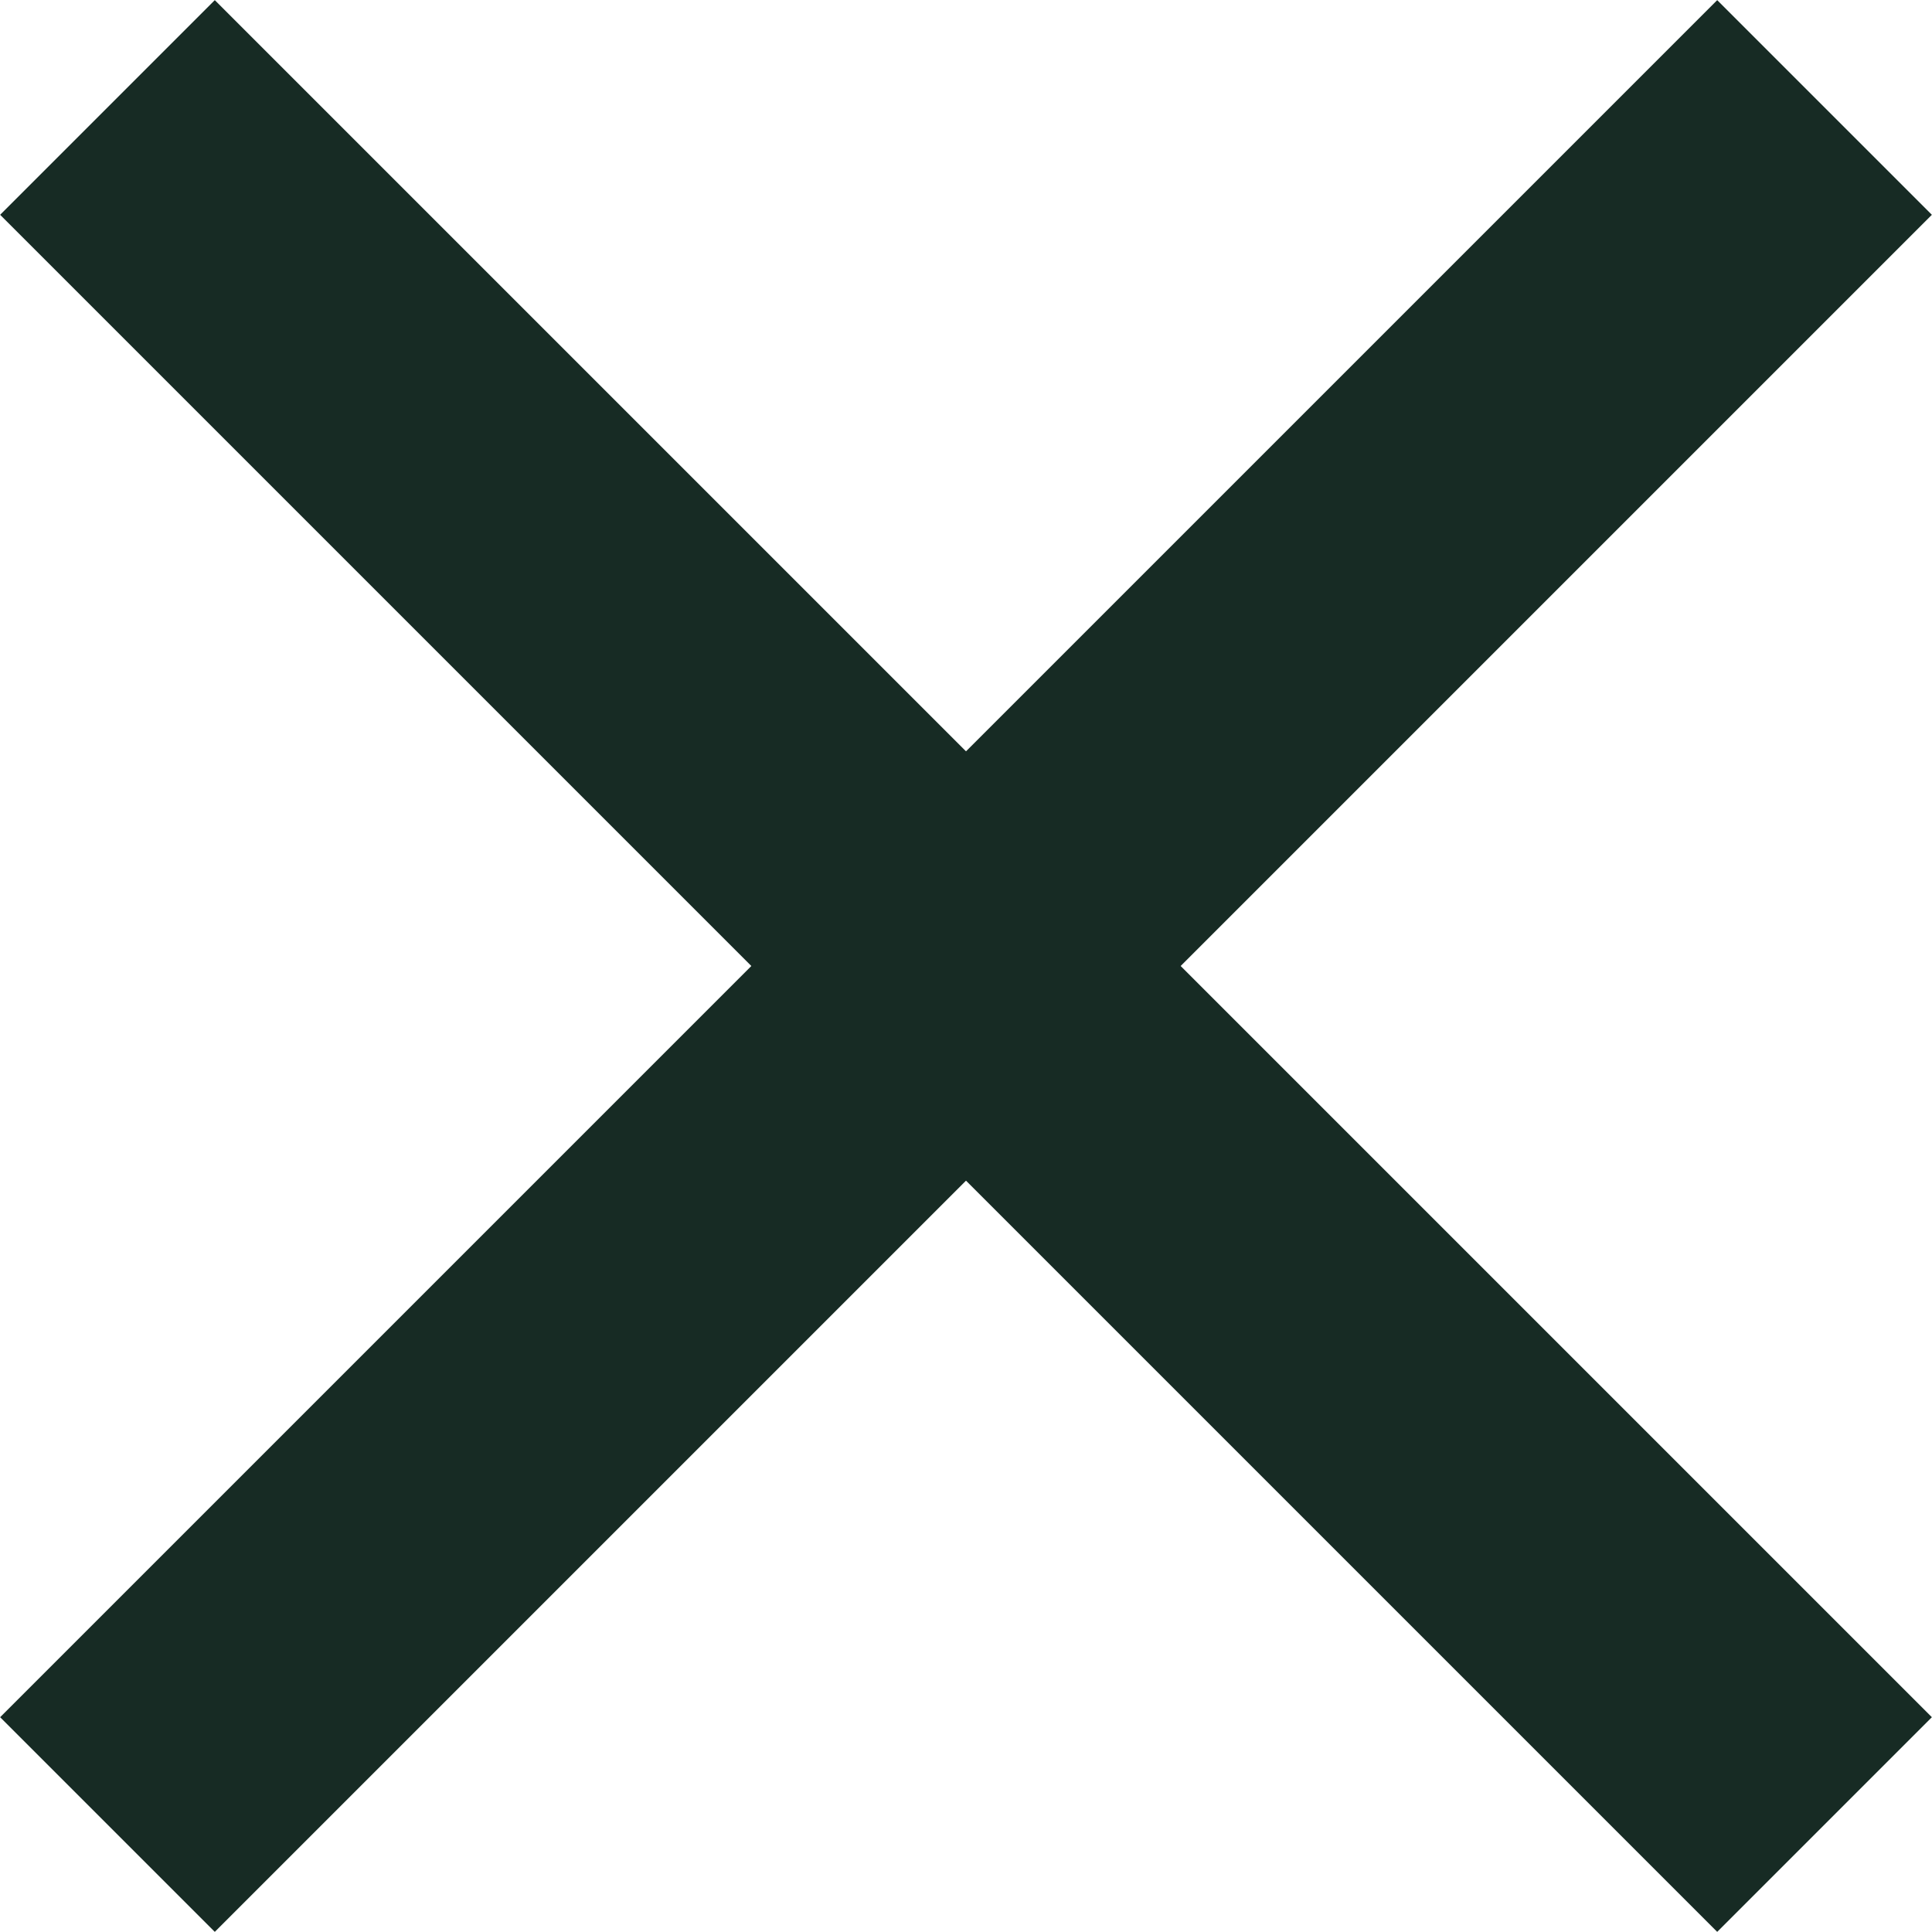 <svg id="Layer_4" data-name="Layer 4" xmlns="http://www.w3.org/2000/svg" viewBox="0 0 31.82 31.82" class="cross" width="30px" height="30px"><title>drover_small_icons</title><rect x="-25.76" y="-25.76" width="30px" height="30px" rx="41.67" ry="41.67" fill="none"></rect><line x1="30.05" y1="30.05" x2="1.77" y2="1.77" fill="none" stroke="#172B24" stroke-linejoin="round" stroke-width="5px"></line><line x1="30.05" y1="1.77" x2="1.77" y2="30.05" fill="none" stroke="#172B24" stroke-linejoin="round" stroke-width="5px"></line></svg>